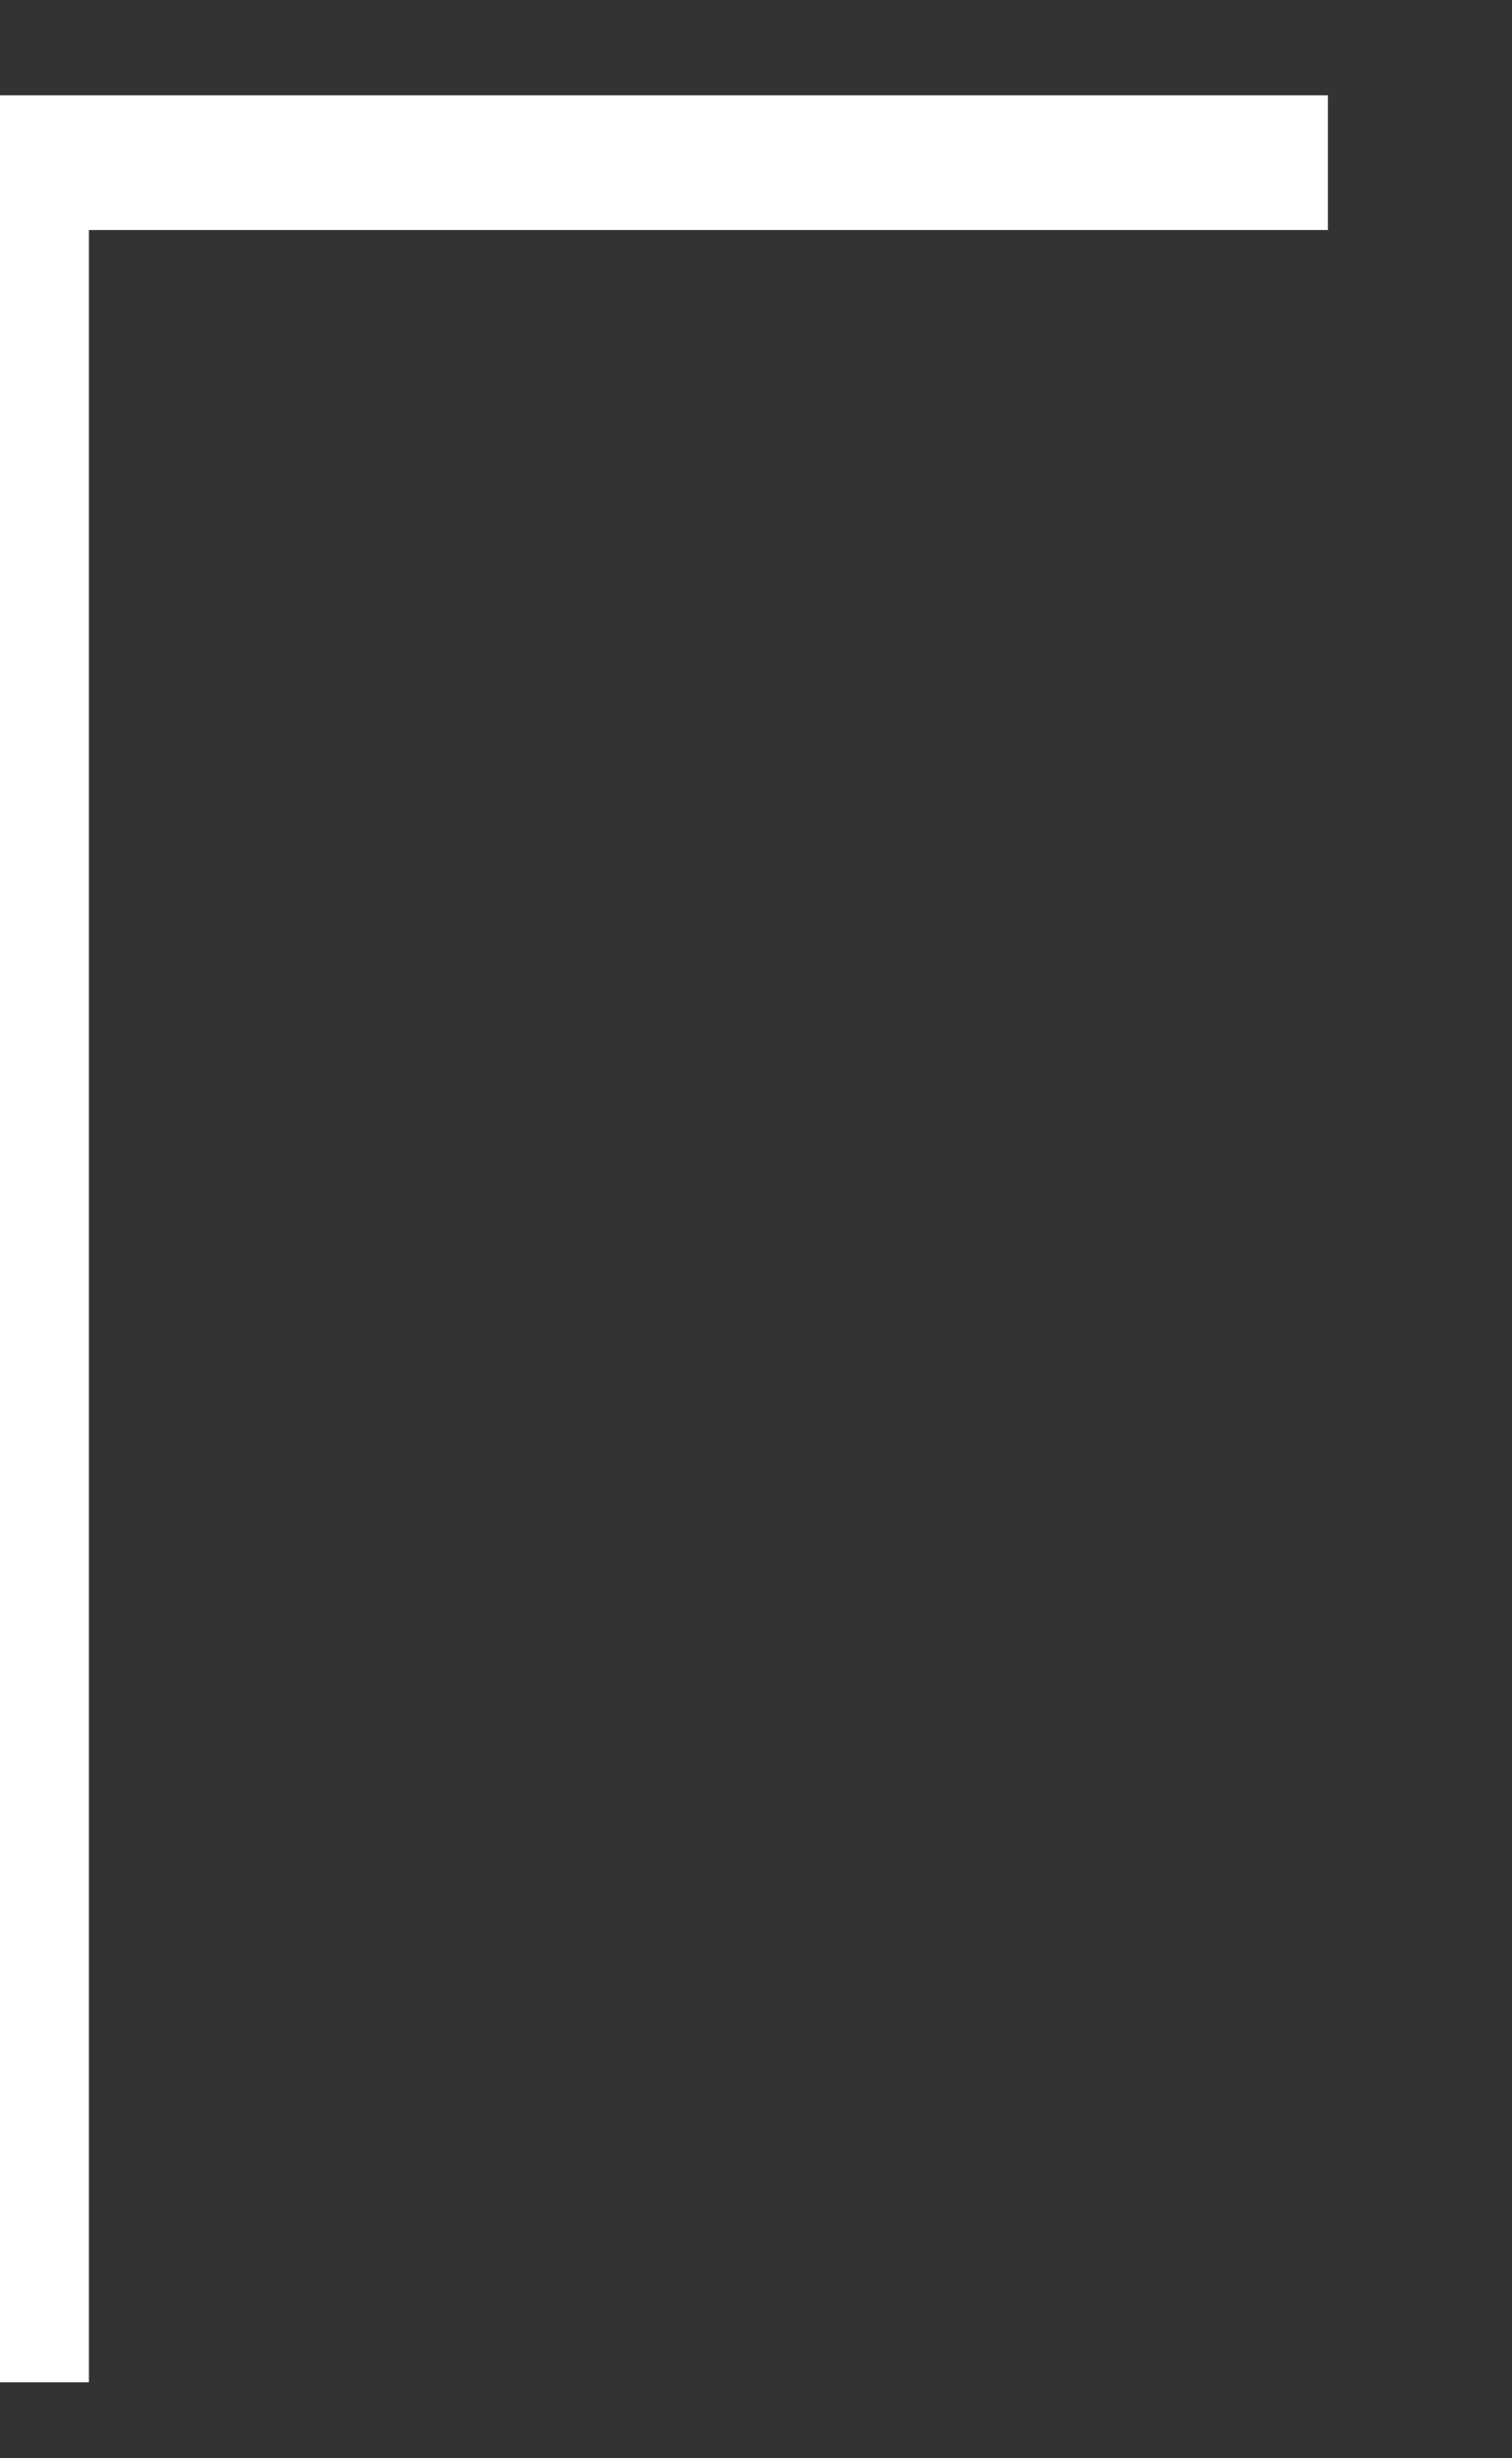 <svg width="16" height="26" viewBox="0 0 16 26" fill="none" xmlns="http://www.w3.org/2000/svg" xmlns:xlink="http://www.w3.org/1999/xlink">
<rect x="0" y="0" width="16" height="26" fill="#333333" stroke="none"/>
<path d="M-0.45,1.008L14.052,1.008L14.052,2.433L0.941,2.433L0.941,25.196L-0.487,25.196L-0.487,0.972L-0.45,1.008Z" fill="#FFFFFF"/>
</svg>
